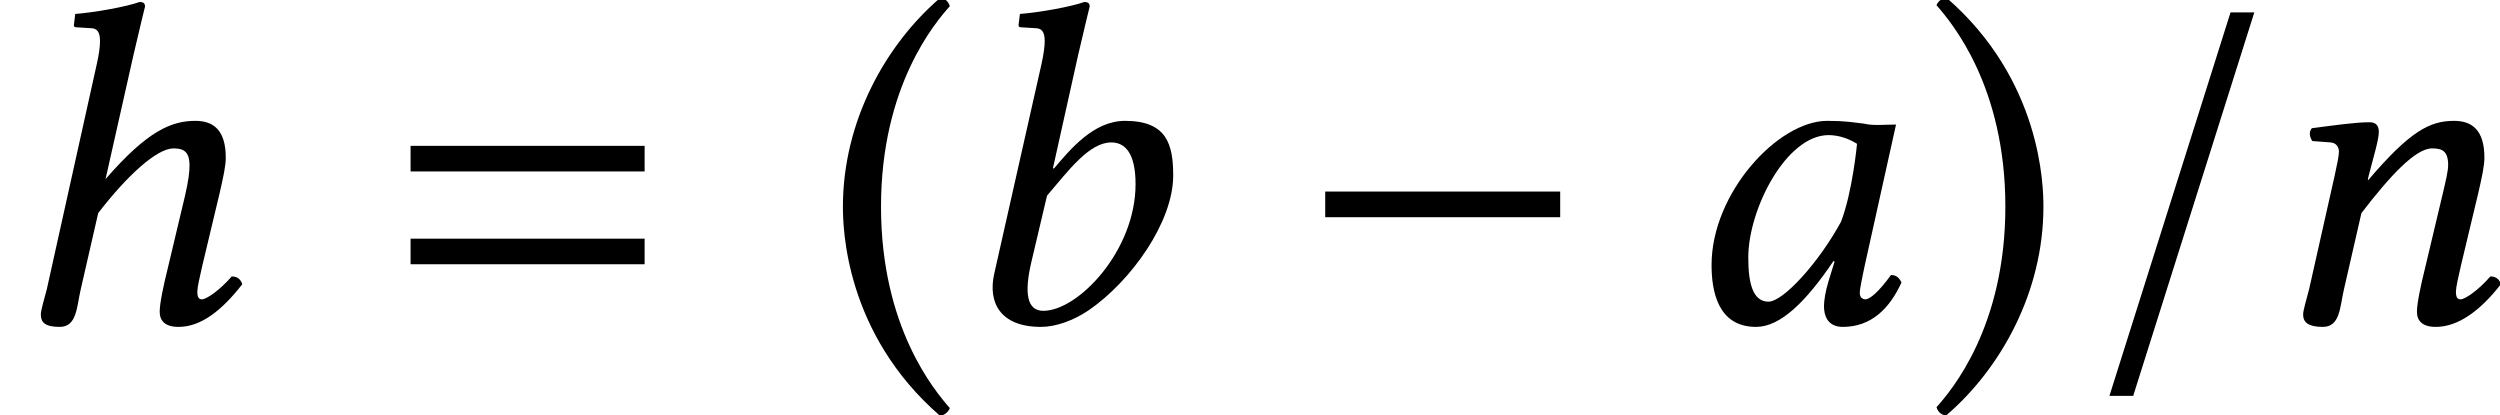 <?xml version='1.0' encoding='UTF-8'?>
<!-- This file was generated by dvisvgm 1.15.1 -->
<svg height='10.774pt' version='1.1' viewBox='-0.538 -8.366 64.891 10.774' width='64.891pt' xmlns='http://www.w3.org/2000/svg' xmlns:xlink='http://www.w3.org/1999/xlink'>
<defs>
<path d='M6.837 -2.728V-3.394H0.738V-2.728H6.837Z' id='g18-0'/>
<path d='M4.497 -8.045H3.88L0.736 1.91H1.353L4.497 -8.045Z' id='g23-61'/>
<use id='g26-97' xlink:href='#g5-97'/>
<use id='g26-98' xlink:href='#g5-98'/>
<use id='g26-104' xlink:href='#g5-104'/>
<use id='g26-110' xlink:href='#g5-110'/>
<path d='M4.883 -5.157C4.562 -5.193 4.407 -5.229 3.93 -5.229C2.656 -5.229 0.929 -3.359 0.929 -1.489C0.929 -0.822 1.084 0.119 2.084 0.119C2.716 0.119 3.383 -0.536 4.097 -1.596L4.121 -1.572L3.966 -1.072C3.883 -0.798 3.847 -0.56 3.847 -0.417C3.847 -0.191 3.93 0.119 4.335 0.119C5.074 0.119 5.55 -0.357 5.86 -1.036C5.8 -1.143 5.741 -1.227 5.586 -1.227C5.264 -0.786 5.038 -0.596 4.919 -0.596C4.883 -0.596 4.776 -0.619 4.776 -0.762C4.776 -0.869 4.848 -1.203 4.895 -1.429L5.717 -5.133C5.431 -5.133 5.122 -5.098 4.883 -5.157ZM4.288 -2.608C3.704 -1.536 2.787 -0.536 2.406 -0.536C2.001 -0.536 1.882 -1.012 1.882 -1.679C1.882 -2.942 2.87 -4.859 3.966 -4.859C4.216 -4.859 4.478 -4.776 4.705 -4.633C4.705 -4.633 4.586 -3.371 4.288 -2.608Z' id='g5-97'/>
<path d='M3.394 -6.944C3.573 -7.718 3.692 -8.194 3.692 -8.194C3.692 -8.278 3.657 -8.314 3.549 -8.314C3.228 -8.194 2.37 -8.04 1.882 -8.004L1.846 -7.718C1.846 -7.682 1.858 -7.658 1.906 -7.658L2.275 -7.635C2.43 -7.635 2.525 -7.563 2.525 -7.301C2.525 -7.17 2.501 -6.968 2.442 -6.706L1.215 -1.263C1.048 -0.524 1.358 0.119 2.43 0.119C2.799 0.119 3.263 -0.036 3.68 -0.322C4.764 -1.072 5.86 -2.596 5.86 -3.811C5.86 -4.621 5.693 -5.229 4.609 -5.229C3.788 -5.229 3.18 -4.478 2.763 -3.99L2.739 -4.002L3.394 -6.944ZM4.883 -3.585C4.883 -1.858 3.394 -0.298 2.489 -0.298C2.061 -0.298 1.989 -0.762 2.18 -1.572L2.585 -3.287C3.144 -3.942 3.68 -4.669 4.252 -4.669C4.609 -4.669 4.883 -4.395 4.883 -3.585Z' id='g5-98'/>
<path d='M2.096 -0.858L2.549 -2.835C3.299 -3.811 4.073 -4.514 4.502 -4.514C4.752 -4.514 4.919 -4.443 4.919 -4.073C4.919 -3.907 4.895 -3.68 4.8 -3.275L4.347 -1.37C4.252 -0.989 4.145 -0.5 4.145 -0.274S4.276 0.119 4.633 0.119C5.205 0.119 5.741 -0.286 6.289 -0.989C6.253 -1.096 6.182 -1.191 6.015 -1.191C5.705 -0.834 5.36 -0.596 5.241 -0.596C5.157 -0.596 5.122 -0.655 5.122 -0.798C5.122 -0.905 5.181 -1.167 5.253 -1.477L5.705 -3.371C5.8 -3.788 5.86 -4.061 5.86 -4.276C5.86 -4.99 5.538 -5.229 5.074 -5.229C4.455 -5.229 3.835 -4.979 2.739 -3.716L3.466 -6.944C3.645 -7.718 3.764 -8.194 3.764 -8.194C3.764 -8.278 3.728 -8.314 3.621 -8.314C3.299 -8.194 2.442 -8.04 1.953 -8.004L1.918 -7.718C1.918 -7.682 1.929 -7.658 1.977 -7.658L2.346 -7.635C2.501 -7.635 2.596 -7.563 2.596 -7.301C2.596 -7.17 2.573 -6.968 2.513 -6.706L1.215 -0.858C1.155 -0.619 1.06 -0.322 1.06 -0.202C1.06 0 1.167 0.119 1.548 0.119C2.001 0.119 1.989 -0.405 2.096 -0.858Z' id='g5-104'/>
<path d='M5.157 -1.477L5.61 -3.371C5.705 -3.788 5.765 -4.061 5.765 -4.276C5.765 -4.99 5.443 -5.229 4.979 -5.229C4.359 -5.229 3.847 -4.979 2.751 -3.692L2.739 -3.704L2.763 -3.811C2.882 -4.276 3.025 -4.74 3.025 -4.943C3.025 -5.11 2.942 -5.193 2.787 -5.193C2.406 -5.193 1.846 -5.11 1.286 -5.038C1.203 -4.943 1.227 -4.812 1.298 -4.705L1.775 -4.669C1.918 -4.657 1.989 -4.55 1.989 -4.431C1.989 -4.324 1.953 -4.157 1.882 -3.823L1.215 -0.858C1.155 -0.619 1.06 -0.322 1.06 -0.202C1.06 0 1.191 0.119 1.572 0.119C2.025 0.119 2.013 -0.405 2.12 -0.858L2.573 -2.835C3.323 -3.811 3.978 -4.514 4.407 -4.514C4.657 -4.514 4.824 -4.455 4.824 -4.085C4.824 -3.919 4.764 -3.68 4.669 -3.275L4.216 -1.37C4.121 -0.989 4.014 -0.5 4.014 -0.274S4.145 0.119 4.502 0.119C5.074 0.119 5.646 -0.286 6.193 -0.989C6.158 -1.096 6.086 -1.191 5.92 -1.191C5.61 -0.834 5.264 -0.596 5.145 -0.596C5.062 -0.596 5.026 -0.655 5.026 -0.798C5.026 -0.905 5.086 -1.167 5.157 -1.477Z' id='g5-110'/>
<path d='M6.811 -3.916V-4.58H0.736V-3.916H6.811ZM6.811 -1.507V-2.171H0.736V-1.507H6.811Z' id='g9-61'/>
<path d='M0.524 -3.001C0.524 -2.465 0.572 0.286 3.049 2.43C3.168 2.406 3.263 2.323 3.299 2.227C2.906 1.775 1.513 0.131 1.513 -3.001S2.918 -7.778 3.299 -8.206C3.263 -8.325 3.18 -8.409 3.049 -8.421C1.632 -7.206 0.524 -5.217 0.524 -3.001Z' id='g14-40'/>
<path d='M3.025 -3.001C3.025 -3.537 2.978 -6.289 0.5 -8.433C0.381 -8.409 0.286 -8.325 0.25 -8.23C0.643 -7.778 2.037 -6.134 2.037 -3.001S0.631 1.775 0.25 2.203C0.286 2.323 0.369 2.406 0.5 2.418C1.918 1.203 3.025 -0.786 3.025 -3.001Z' id='g14-41'/>
</defs>
<g id='page1'>
<use x='-0.538' xlink:href='#g26-104' y='0'/>
<use x='9.383' xlink:href='#g9-61' y='0'/>
<use x='20.817' xlink:href='#g14-40' y='0'/>
<use x='24.054' xlink:href='#g26-98' y='0'/>
<use x='33.122' xlink:href='#g18-0' y='0'/>
<use x='42.959' xlink:href='#g26-97' y='0'/>
<use x='49.477' xlink:href='#g14-41' y='0'/>
<use x='53.479' xlink:href='#g23-61' y='0'/>
<use x='58.183' xlink:href='#g26-110' y='0'/>
</g>
</svg>

